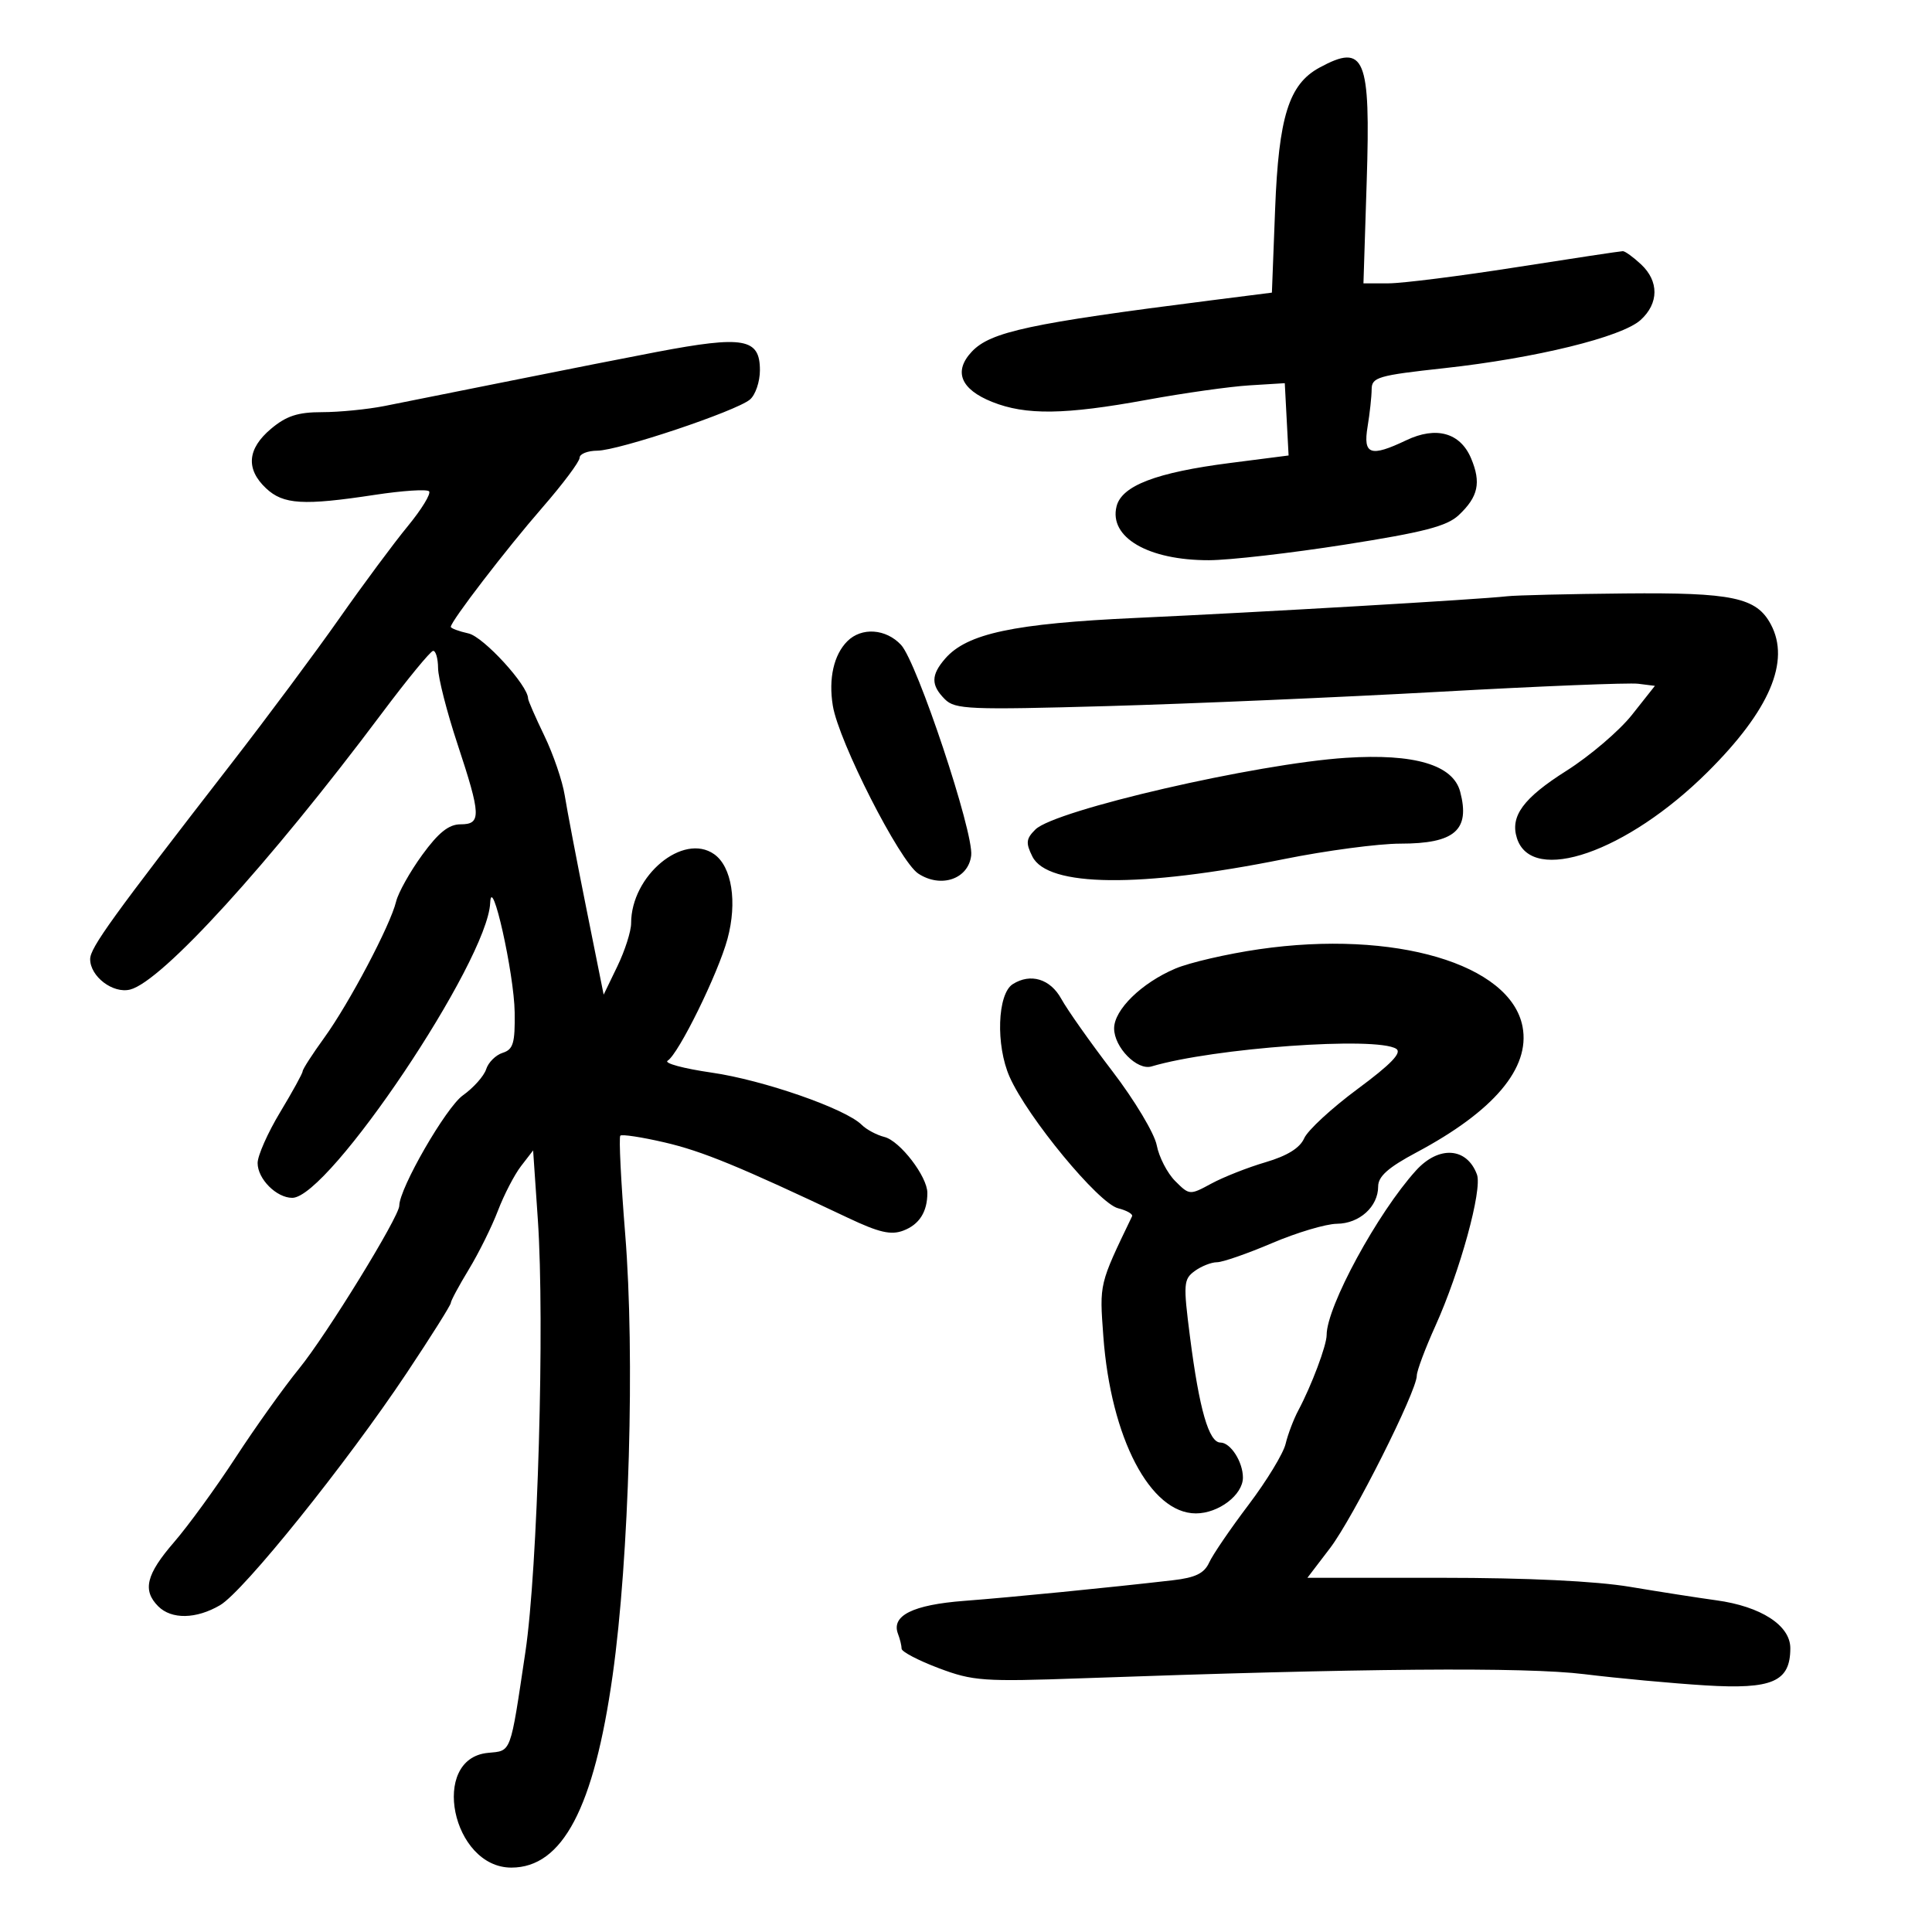 <svg xmlns="http://www.w3.org/2000/svg" width="300" height="300" viewBox="0 0 300 300" version="1.1">
	<path d="M 204.881 10.503 C 200.133 13.083, 198.553 18.128, 198 32.470 L 197.500 45.439 188 46.645 C 159.886 50.213, 153.801 51.518, 150.901 54.605 C 148.029 57.662, 149.155 60.445, 154.058 62.407 C 159.284 64.498, 165.334 64.417, 178.057 62.089 C 183.801 61.037, 190.975 60.025, 194 59.839 L 199.500 59.500 199.796 65.113 L 200.092 70.727 190.990 71.894 C 179.550 73.361, 174.186 75.411, 173.379 78.625 C 172.171 83.439, 178.287 87.007, 187.718 86.989 C 190.898 86.984, 200.409 85.893, 208.854 84.566 C 221.095 82.642, 224.675 81.714, 226.510 79.991 C 229.540 77.144, 230.019 74.950, 228.432 71.177 C 226.756 67.190, 223.015 66.146, 218.361 68.365 C 212.788 71.022, 211.636 70.616, 212.358 66.250 C 212.699 64.188, 212.983 61.578, 212.989 60.450 C 212.999 58.580, 213.983 58.293, 224.250 57.171 C 238.450 55.618, 251.833 52.336, 254.750 49.691 C 257.600 47.107, 257.625 43.660, 254.811 41.039 C 253.608 39.918, 252.340 39, 251.995 39 C 251.650 39, 244.197 40.124, 235.434 41.497 C 226.670 42.871, 217.749 43.996, 215.608 43.997 L 211.716 44 212.221 28.173 C 212.838 8.860, 211.929 6.673, 204.881 10.503 M 102 54.646 C 97.875 55.429, 87.750 57.426, 79.500 59.084 C 71.250 60.742, 62.328 62.527, 59.674 63.050 C 57.019 63.572, 52.666 64, 50 64 C 46.245 64, 44.461 64.583, 42.077 66.589 C 38.396 69.686, 38.136 72.840, 41.314 75.826 C 43.998 78.347, 47.097 78.531, 58.244 76.834 C 62.504 76.186, 66.273 75.940, 66.621 76.288 C 66.969 76.635, 65.480 79.075, 63.314 81.710 C 61.147 84.344, 56.375 90.775, 52.710 96 C 49.045 101.225, 41.512 111.350, 35.970 118.500 C 17.371 142.495, 14 147.164, 14 148.932 C 14 151.633, 17.547 154.331, 20.210 153.657 C 25.136 152.408, 41.778 134.146, 59.249 110.817 C 63.237 105.492, 66.838 101.104, 67.250 101.067 C 67.662 101.030, 68.011 102.237, 68.025 103.750 C 68.039 105.263, 69.389 110.547, 71.025 115.493 C 74.710 126.634, 74.763 128, 71.510 128 C 69.691 128, 68.088 129.280, 65.562 132.750 C 63.661 135.363, 61.835 138.625, 61.505 140 C 60.627 143.654, 54.229 155.779, 50.354 161.134 C 48.509 163.683, 47 166.023, 47 166.334 C 47 166.645, 45.426 169.510, 43.503 172.700 C 41.579 175.890, 40.004 179.443, 40.003 180.595 C 40 183.060, 42.927 186, 45.385 186 C 51.065 186, 75.731 149.241, 76.115 140.205 C 76.316 135.466, 79.832 151.160, 79.918 157.183 C 79.987 161.978, 79.696 162.962, 78.051 163.484 C 76.979 163.824, 75.828 164.968, 75.492 166.025 C 75.156 167.083, 73.527 168.913, 71.870 170.092 C 69.254 171.955, 62 184.543, 62 187.221 C 62 188.922, 50.719 207.268, 46.448 212.511 C 44.085 215.412, 39.652 221.621, 36.597 226.308 C 33.542 230.994, 29.233 236.920, 27.021 239.475 C 22.698 244.471, 22.089 246.946, 24.571 249.429 C 26.636 251.493, 30.472 251.422, 34.176 249.250 C 37.821 247.113, 53.817 227.214, 63.145 213.212 C 66.915 207.553, 70 202.653, 70 202.322 C 70 201.992, 71.260 199.646, 72.800 197.111 C 74.339 194.575, 76.372 190.475, 77.316 188 C 78.261 185.525, 79.877 182.406, 80.908 181.068 L 82.783 178.637 83.517 189.410 C 84.602 205.332, 83.497 243.712, 81.586 256.500 C 79.186 272.550, 79.454 271.829, 75.754 272.187 C 66.701 273.062, 70.172 290, 79.404 290 C 87.350 290, 92.227 280.741, 95.130 260.144 C 97.707 241.862, 98.602 210.457, 97.081 191.643 C 96.421 183.472, 96.079 176.587, 96.323 176.344 C 96.566 176.101, 99.649 176.571, 103.173 177.388 C 109.056 178.752, 114.781 181.106, 131.662 189.100 C 136.502 191.392, 138.349 191.818, 140.275 191.085 C 142.750 190.145, 144 188.179, 144 185.230 C 144 182.692, 139.748 177.154, 137.334 176.548 C 136.127 176.245, 134.538 175.396, 133.803 174.661 C 131.303 172.160, 118.525 167.713, 110.518 166.557 C 106.128 165.923, 103.047 165.089, 103.672 164.703 C 105.376 163.650, 111.510 151.163, 112.964 145.790 C 114.510 140.073, 113.641 134.562, 110.888 132.634 C 106.066 129.257, 98 135.969, 98 143.359 C 98 144.605, 97.041 147.610, 95.868 150.037 L 93.736 154.450 91.030 140.975 C 89.542 133.564, 88.039 125.697, 87.689 123.493 C 87.340 121.290, 85.917 117.129, 84.527 114.248 C 83.137 111.367, 82 108.764, 82 108.463 C 82 106.438, 75.078 98.878, 72.750 98.361 C 71.237 98.025, 70 97.562, 70 97.332 C 70 96.474, 78.603 85.267, 84.200 78.835 C 87.390 75.169, 90 71.682, 90 71.085 C 90 70.488, 91.237 69.991, 92.750 69.981 C 96.064 69.957, 114.248 63.869, 116.442 62.048 C 117.299 61.337, 118 59.283, 118 57.485 C 118 52.526, 115.507 52.084, 102 54.646 M 234 92.590 C 229.806 93.076, 195.572 95.075, 176.500 95.947 C 157.403 96.820, 150.156 98.362, 146.763 102.273 C 144.547 104.828, 144.537 106.395, 146.723 108.580 C 148.296 110.153, 150.505 110.246, 171.973 109.641 C 184.913 109.277, 208.164 108.274, 223.642 107.413 C 239.121 106.551, 252.952 105.993, 254.379 106.173 L 256.973 106.500 253.412 111 C 251.454 113.475, 246.866 117.389, 243.218 119.697 C 236.528 123.929, 234.465 126.739, 235.546 130.146 C 237.865 137.452, 252.651 132.319, 265.173 119.862 C 274.783 110.301, 278.041 102.682, 274.970 96.945 C 272.738 92.773, 269.040 91.991, 252.300 92.150 C 243.610 92.232, 235.375 92.430, 234 92.590 M 131.573 99.570 C 129.468 101.675, 128.635 105.366, 129.318 109.571 C 130.219 115.126, 139.703 133.760, 142.593 135.653 C 146.118 137.963, 150.379 136.501, 150.807 132.834 C 151.221 129.276, 142.405 102.812, 139.914 100.138 C 137.567 97.619, 133.782 97.361, 131.573 99.570 M 209 117.674 C 195.087 118.576, 163.819 125.790, 160.781 128.798 C 159.324 130.241, 159.252 130.881, 160.308 133 C 162.677 137.752, 177.063 137.898, 199.388 133.397 C 205.926 132.079, 214.052 131, 217.446 131 C 225.895 131, 228.315 128.898, 226.734 122.933 C 225.629 118.764, 219.628 116.984, 209 117.674 M 195.500 147.398 C 190.550 148.117, 184.700 149.470, 182.500 150.405 C 177.258 152.634, 173 156.794, 173 159.687 C 173 162.624, 176.570 166.261, 178.801 165.597 C 188.448 162.727, 213.727 160.906, 216.806 162.859 C 217.736 163.449, 216.005 165.248, 210.806 169.097 C 206.788 172.072, 203.056 175.516, 202.514 176.750 C 201.851 178.260, 199.885 179.478, 196.514 180.470 C 193.756 181.280, 189.973 182.772, 188.107 183.783 C 184.748 185.604, 184.691 185.600, 182.483 183.392 C 181.257 182.166, 179.966 179.663, 179.616 177.831 C 179.265 175.999, 176.171 170.833, 172.739 166.351 C 169.308 161.868, 165.733 156.806, 164.797 155.101 C 163.090 151.995, 160.019 151.066, 157.258 152.820 C 154.869 154.337, 154.599 162.306, 156.771 167.215 C 159.552 173.501, 170.577 186.856, 173.615 187.618 C 174.975 187.960, 175.951 188.522, 175.784 188.869 C 170.658 199.523, 170.721 199.262, 171.324 207.485 C 172.484 223.288, 178.601 235, 185.696 235 C 189.224 235, 193 232.123, 193 229.434 C 193 226.994, 191.078 224, 189.512 224 C 187.710 224, 186.229 218.867, 184.785 207.616 C 183.725 199.352, 183.775 198.637, 185.514 197.366 C 186.541 196.615, 188.097 196, 188.970 196 C 189.843 196, 193.695 194.662, 197.529 193.027 C 201.363 191.392, 205.893 190.042, 207.595 190.027 C 211.099 189.996, 214 187.370, 214 184.230 C 214 182.672, 215.562 181.285, 219.954 178.944 C 231.971 172.539, 237.625 165.847, 236.425 159.450 C 234.591 149.674, 216.508 144.348, 195.500 147.398 M 219.880 181.750 C 213.916 188.327, 206 202.895, 206 207.295 C 206 208.916, 203.663 215.138, 201.604 219 C 200.872 220.375, 199.982 222.719, 199.627 224.208 C 199.273 225.698, 196.685 229.952, 193.877 233.663 C 191.069 237.373, 188.316 241.407, 187.760 242.628 C 186.993 244.310, 185.630 244.976, 182.124 245.381 C 172.152 246.532, 157.130 248.016, 149.735 248.581 C 141.733 249.192, 138.355 250.876, 139.442 253.711 C 139.749 254.510, 140 255.544, 140 256.010 C 140 256.475, 142.588 257.832, 145.750 259.025 C 151.085 261.036, 152.691 261.150, 168 260.602 C 211.560 259.043, 236.831 258.835, 246 259.963 C 251.225 260.605, 259.671 261.388, 264.770 261.703 C 275.228 262.348, 278 261.138, 278 255.927 C 278 252.389, 273.438 249.440, 266.500 248.493 C 263.750 248.117, 257.729 247.178, 253.119 246.405 C 247.786 245.511, 237.150 245, 223.876 245 L 203.013 245 206.523 240.401 C 210.094 235.724, 220 216.027, 220 213.605 C 220 212.874, 221.299 209.402, 222.887 205.888 C 226.723 197.398, 230.204 184.713, 229.340 182.376 C 227.775 178.145, 223.411 177.856, 219.880 181.750" stroke="none" fill="black" fill-rule="evenodd"/>
</svg>